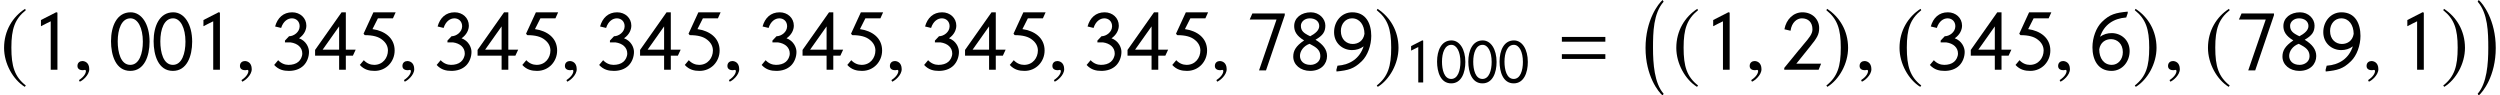 <?xml version='1.0' encoding='UTF-8'?>
<!-- This file was generated by dvisvgm 3.1.1 -->
<svg version='1.1' xmlns='http://www.w3.org/2000/svg' xmlns:xlink='http://www.w3.org/1999/xlink' width='350.71pt' height='13.364pt' viewBox='57.585 82.961 350.71 13.364'>
<defs>
<path id='g1-61' d='M5.014-2.882V-3.371H.542V-2.882H5.014ZM5.014-1.109V-1.598H.542V-1.109H5.014Z'/>
<path id='g1-129' d='M4.166-2.882C4.166-4.673 3.363-5.904 2.219-5.904C.804-5.904 .201-4.481 .201-2.935C.201-1.502 .681 .122 2.184 .122C3.616 .122 4.166-1.38 4.166-2.882ZM3.476-2.882C3.476-1.694 3.118-.498 2.184-.498C1.197-.498 .891-1.791 .891-2.917C.891-4.158 1.284-5.284 2.201-5.284C2.961-5.284 3.476-4.306 3.476-2.882Z'/>
<path id='g1-130' d='M2.638 0V-5.869L2.515-5.913L.943-5.11V-4.472C1.258-4.629 1.625-4.83 1.948-4.979V0H2.638Z'/>
<path id='g1-131' d='M4.096-.62H1.546L2.943-2.358C3.677-3.275 3.896-3.599 3.896-4.289C3.896-5.162 3.214-5.904 2.175-5.904C1.266-5.904 .507-5.197 .323-4.158L.952-4.009C1.074-4.883 1.625-5.284 2.114-5.284C2.778-5.284 3.206-4.874 3.206-4.149C3.206-3.668 2.856-3.267 2.323-2.638L1.834-2.044V-2.053L.306-.183V0H3.843L4.096-.62Z'/>
<path id='g1-132' d='M.987-4.297C1.205-4.987 1.668-5.284 2.096-5.284S2.891-4.979 2.891-4.472C2.891-3.869 2.288-3.441 1.799-3.441L1.38-2.996V-2.812H1.939C2.699-2.708 3.162-2.271 3.162-1.668C3.162-1.336 2.987-1.004 2.76-.812C2.507-.594 2.14-.498 1.747-.498C1.371-.498 .987-.646 .681-.978L.271-.489C.725 .009 1.249 .122 1.791 .122C2.358 .122 2.909-.044 3.302-.437C3.642-.777 3.852-1.301 3.852-1.834C3.852-2.323 3.529-2.978 2.83-3.232C3.371-3.607 3.581-4.114 3.581-4.533C3.581-5.319 2.943-5.904 2.122-5.904C1.205-5.904 .611-5.328 .367-4.446L.987-4.297Z'/>
<path id='g1-133' d='M4.271-2.061H3.258V-5.904H2.821L.096-2.035V-1.441H2.568V0H3.258V-1.441H3.983L4.271-2.061ZM2.568-2.061H.873L2.568-4.455V-2.061Z'/>
<path id='g1-134' d='M4-5.904H1.712L.699-3.703L.821-3.555C1.66-3.555 2.236-3.398 2.629-3.074C3.005-2.778 3.206-2.402 3.206-1.974C3.206-1.232 2.69-.498 1.791-.498C1.415-.498 1.031-.646 .725-.978L.314-.489C.769 .009 1.293 .122 1.834 .122C3.031 .122 3.896-.839 3.896-1.974C3.896-3.293 2.847-4 1.616-4.175L2.175-5.284H3.721L4-5.904Z'/>
<path id='g1-135' d='M3.913-5.835L3.904-5.974C2.664-5.852 2.079-5.721 1.249-4.909C.655-4.324 .28-3.284 .28-2.306C.28-1.048 .83 .122 2.245 .122C3.337 .122 4.105-.812 4.105-1.922C4.105-3.066 3.214-3.765 2.262-3.765C1.825-3.765 1.424-3.651 1.066-3.389C1.476-4.629 2.454-5.276 3.756-5.372L3.913-5.835ZM3.406-1.808C3.406-1.048 2.909-.498 2.271-.498C1.459-.498 .978-1.17 .978-2.096C1.092-2.812 1.625-3.144 2.192-3.144C2.804-3.144 3.406-2.69 3.406-1.808Z'/>
<path id='g1-136' d='M3.939-5.607V-5.782H.603L.332-5.162H3.092L1.293 .07H2.009L3.939-5.607Z'/>
<path id='g1-137' d='M3.904-1.406C3.904-2.088 3.476-2.62 2.716-3.083C3.459-3.511 3.73-3.887 3.73-4.542C3.73-5.232 3.109-5.904 2.236-5.904C1.258-5.904 .524-5.337 .524-4.489C.524-3.965 .76-3.476 1.546-3.013C.681-2.428 .428-1.939 .428-1.345C.428-.515 1.17 .122 2.166 .122C3.302 .122 3.904-.603 3.904-1.406ZM3.101-4.498C3.101-4.07 2.734-3.747 2.175-3.441C1.485-3.756 1.214-4.009 1.214-4.524C1.214-4.9 1.572-5.284 2.131-5.284C2.699-5.284 3.101-4.97 3.101-4.498ZM2.411-2.498C2.996-2.184 3.214-1.86 3.214-1.38C3.214-.821 2.699-.498 2.201-.498C1.467-.498 1.118-.935 1.118-1.424C1.118-1.904 1.485-2.446 2.105-2.664L2.411-2.498Z'/>
<path id='g1-138' d='M.48 .017L.498 .183C1.703 .061 2.28-.079 3.101-.882C3.695-1.459 4.07-2.507 4.07-3.476C4.07-4.743 3.529-5.904 2.114-5.904C1.013-5.904 .245-4.97 .245-3.861C.245-2.716 1.135-2.018 2.088-2.018C2.515-2.018 2.926-2.131 3.284-2.402C2.874-1.153 1.895-.507 .594-.411L.48 .017ZM3.371-3.686C3.258-2.97 2.725-2.647 2.157-2.647C1.546-2.647 .943-3.092 .943-3.983C.943-4.743 1.45-5.284 2.088-5.284C2.882-5.284 3.363-4.603 3.371-3.686Z'/>
<path id='g14-185' d='M3.514-8.54C1.787-7.42 .572-5.491 .572-3.061C.572-.846 1.834 1.394 3.478 2.406L3.621 2.215C2.049 .977 1.596-.465 1.596-3.097C1.596-5.741 2.084-7.111 3.621-8.349L3.514-8.54Z'/>
<path id='g14-186' d='M.453-8.54L.345-8.349C1.882-7.111 2.37-5.741 2.37-3.097C2.37-.465 1.918 .977 .345 2.215L.488 2.406C2.132 1.394 3.394-.846 3.394-3.061C3.394-5.491 2.18-7.42 .453-8.54Z'/>
<path id='g18-59' d='M2.323-.071C2.323-1.06 1.632-1.215 1.358-1.215C1.06-1.215 .667-1.036 .667-.524C.667-.048 1.096 .071 1.405 .071C1.489 .071 1.548 .06 1.584 .048C1.632 .036 1.667 .024 1.691 .024C1.775 .024 1.858 .083 1.858 .191C1.858 .417 1.667 .953 .881 1.453L.989 1.679C1.346 1.56 2.323 .774 2.323-.071Z'/>
<use id='g6-61' xlink:href='#g1-61' transform='scale(1.364)'/>
<use id='g6-129' xlink:href='#g1-129' transform='scale(1.364)'/>
<use id='g6-130' xlink:href='#g1-130' transform='scale(1.364)'/>
<use id='g6-131' xlink:href='#g1-131' transform='scale(1.364)'/>
<use id='g6-132' xlink:href='#g1-132' transform='scale(1.364)'/>
<use id='g6-133' xlink:href='#g1-133' transform='scale(1.364)'/>
<use id='g6-134' xlink:href='#g1-134' transform='scale(1.364)'/>
<use id='g6-135' xlink:href='#g1-135' transform='scale(1.364)'/>
<use id='g6-136' xlink:href='#g1-136' transform='scale(1.364)'/>
<use id='g6-137' xlink:href='#g1-137' transform='scale(1.364)'/>
<use id='g6-138' xlink:href='#g1-138' transform='scale(1.364)'/>
<path id='g11-0' d='M3.132 12.482C1.834 11.017 1.644 8.266 1.644 6.062S1.691 1.215 3.132-.429L2.99-.667C2.418-.191 .596 2.12 .596 6.062S2.418 12.256 2.99 12.732L3.132 12.482Z'/>
<path id='g11-1' d='M.357 12.482L.5 12.732C1.072 12.256 2.894 10.005 2.894 6.062S1.072-.191 .5-.667L.357-.429C1.798 1.215 1.846 3.859 1.846 6.062S1.656 11.017 .357 12.482Z'/>
</defs>
<g id='page1'>
<use x='57.585' y='92.74' xlink:href='#g14-185'/>
<use x='62.044' y='92.74' xlink:href='#g6-130'/>
<use x='67.783' y='92.74' xlink:href='#g18-59'/>
<use x='72.884' y='92.74' xlink:href='#g6-129'/>
<use x='78.861' y='92.74' xlink:href='#g6-129'/>
<use x='84.839' y='92.74' xlink:href='#g6-130'/>
<use x='90.577' y='92.74' xlink:href='#g18-59'/>
<use x='95.678' y='92.74' xlink:href='#g6-132'/>
<use x='101.656' y='92.74' xlink:href='#g6-133'/>
<use x='107.633' y='92.74' xlink:href='#g6-134'/>
<use x='113.372' y='92.74' xlink:href='#g18-59'/>
<use x='118.473' y='92.74' xlink:href='#g6-132'/>
<use x='124.45' y='92.74' xlink:href='#g6-133'/>
<use x='130.428' y='92.74' xlink:href='#g6-134'/>
<use x='136.166' y='92.74' xlink:href='#g18-59'/>
<use x='141.267' y='92.74' xlink:href='#g6-132'/>
<use x='147.245' y='92.74' xlink:href='#g6-133'/>
<use x='153.222' y='92.74' xlink:href='#g6-134'/>
<use x='158.961' y='92.74' xlink:href='#g18-59'/>
<use x='164.062' y='92.74' xlink:href='#g6-132'/>
<use x='170.039' y='92.74' xlink:href='#g6-133'/>
<use x='176.017' y='92.74' xlink:href='#g6-134'/>
<use x='181.755' y='92.74' xlink:href='#g18-59'/>
<use x='186.856' y='92.74' xlink:href='#g6-132'/>
<use x='192.834' y='92.74' xlink:href='#g6-133'/>
<use x='198.811' y='92.74' xlink:href='#g6-134'/>
<use x='204.55' y='92.74' xlink:href='#g18-59'/>
<use x='209.651' y='92.74' xlink:href='#g6-132'/>
<use x='215.628' y='92.74' xlink:href='#g6-133'/>
<use x='221.606' y='92.74' xlink:href='#g6-134'/>
<use x='227.344' y='92.74' xlink:href='#g18-59'/>
<use x='232.445' y='92.74' xlink:href='#g6-136'/>
<use x='238.423' y='92.74' xlink:href='#g6-137'/>
<use x='244.4' y='92.74' xlink:href='#g6-138'/>
<use x='250.378' y='92.74' xlink:href='#g14-186'/>
<use x='254.598' y='94.534' xlink:href='#g1-130'/>
<use x='258.982' y='94.534' xlink:href='#g1-129'/>
<use x='263.365' y='94.534' xlink:href='#g1-129'/>
<use x='267.749' y='94.534' xlink:href='#g1-129'/>
<use x='275.951' y='92.74' xlink:href='#g6-61'/>
<use x='287.832' y='83.628' xlink:href='#g11-0'/>
<use x='292.172' y='92.74' xlink:href='#g14-185'/>
<use x='296.631' y='92.74' xlink:href='#g6-130'/>
<use x='302.369' y='92.74' xlink:href='#g18-59'/>
<use x='307.47' y='92.74' xlink:href='#g6-131'/>
<use x='313.448' y='92.74' xlink:href='#g14-186'/>
<use x='317.788' y='92.74' xlink:href='#g18-59'/>
<use x='323.486' y='92.74' xlink:href='#g14-185'/>
<use x='327.945' y='92.74' xlink:href='#g6-132'/>
<use x='333.923' y='92.74' xlink:href='#g6-133'/>
<use x='339.901' y='92.74' xlink:href='#g6-134'/>
<use x='345.639' y='92.74' xlink:href='#g18-59'/>
<use x='350.74' y='92.74' xlink:href='#g6-135'/>
<use x='356.717' y='92.74' xlink:href='#g14-186'/>
<use x='361.057' y='92.74' xlink:href='#g18-59'/>
<use x='366.756' y='92.74' xlink:href='#g14-185'/>
<use x='371.215' y='92.74' xlink:href='#g6-136'/>
<use x='377.193' y='92.74' xlink:href='#g6-137'/>
<use x='383.17' y='92.74' xlink:href='#g6-138'/>
<use x='388.909' y='92.74' xlink:href='#g18-59'/>
<use x='394.009' y='92.74' xlink:href='#g6-130'/>
<use x='399.987' y='92.74' xlink:href='#g14-186'/>
<use x='404.805' y='83.628' xlink:href='#g11-1'/>
</g>
</svg>